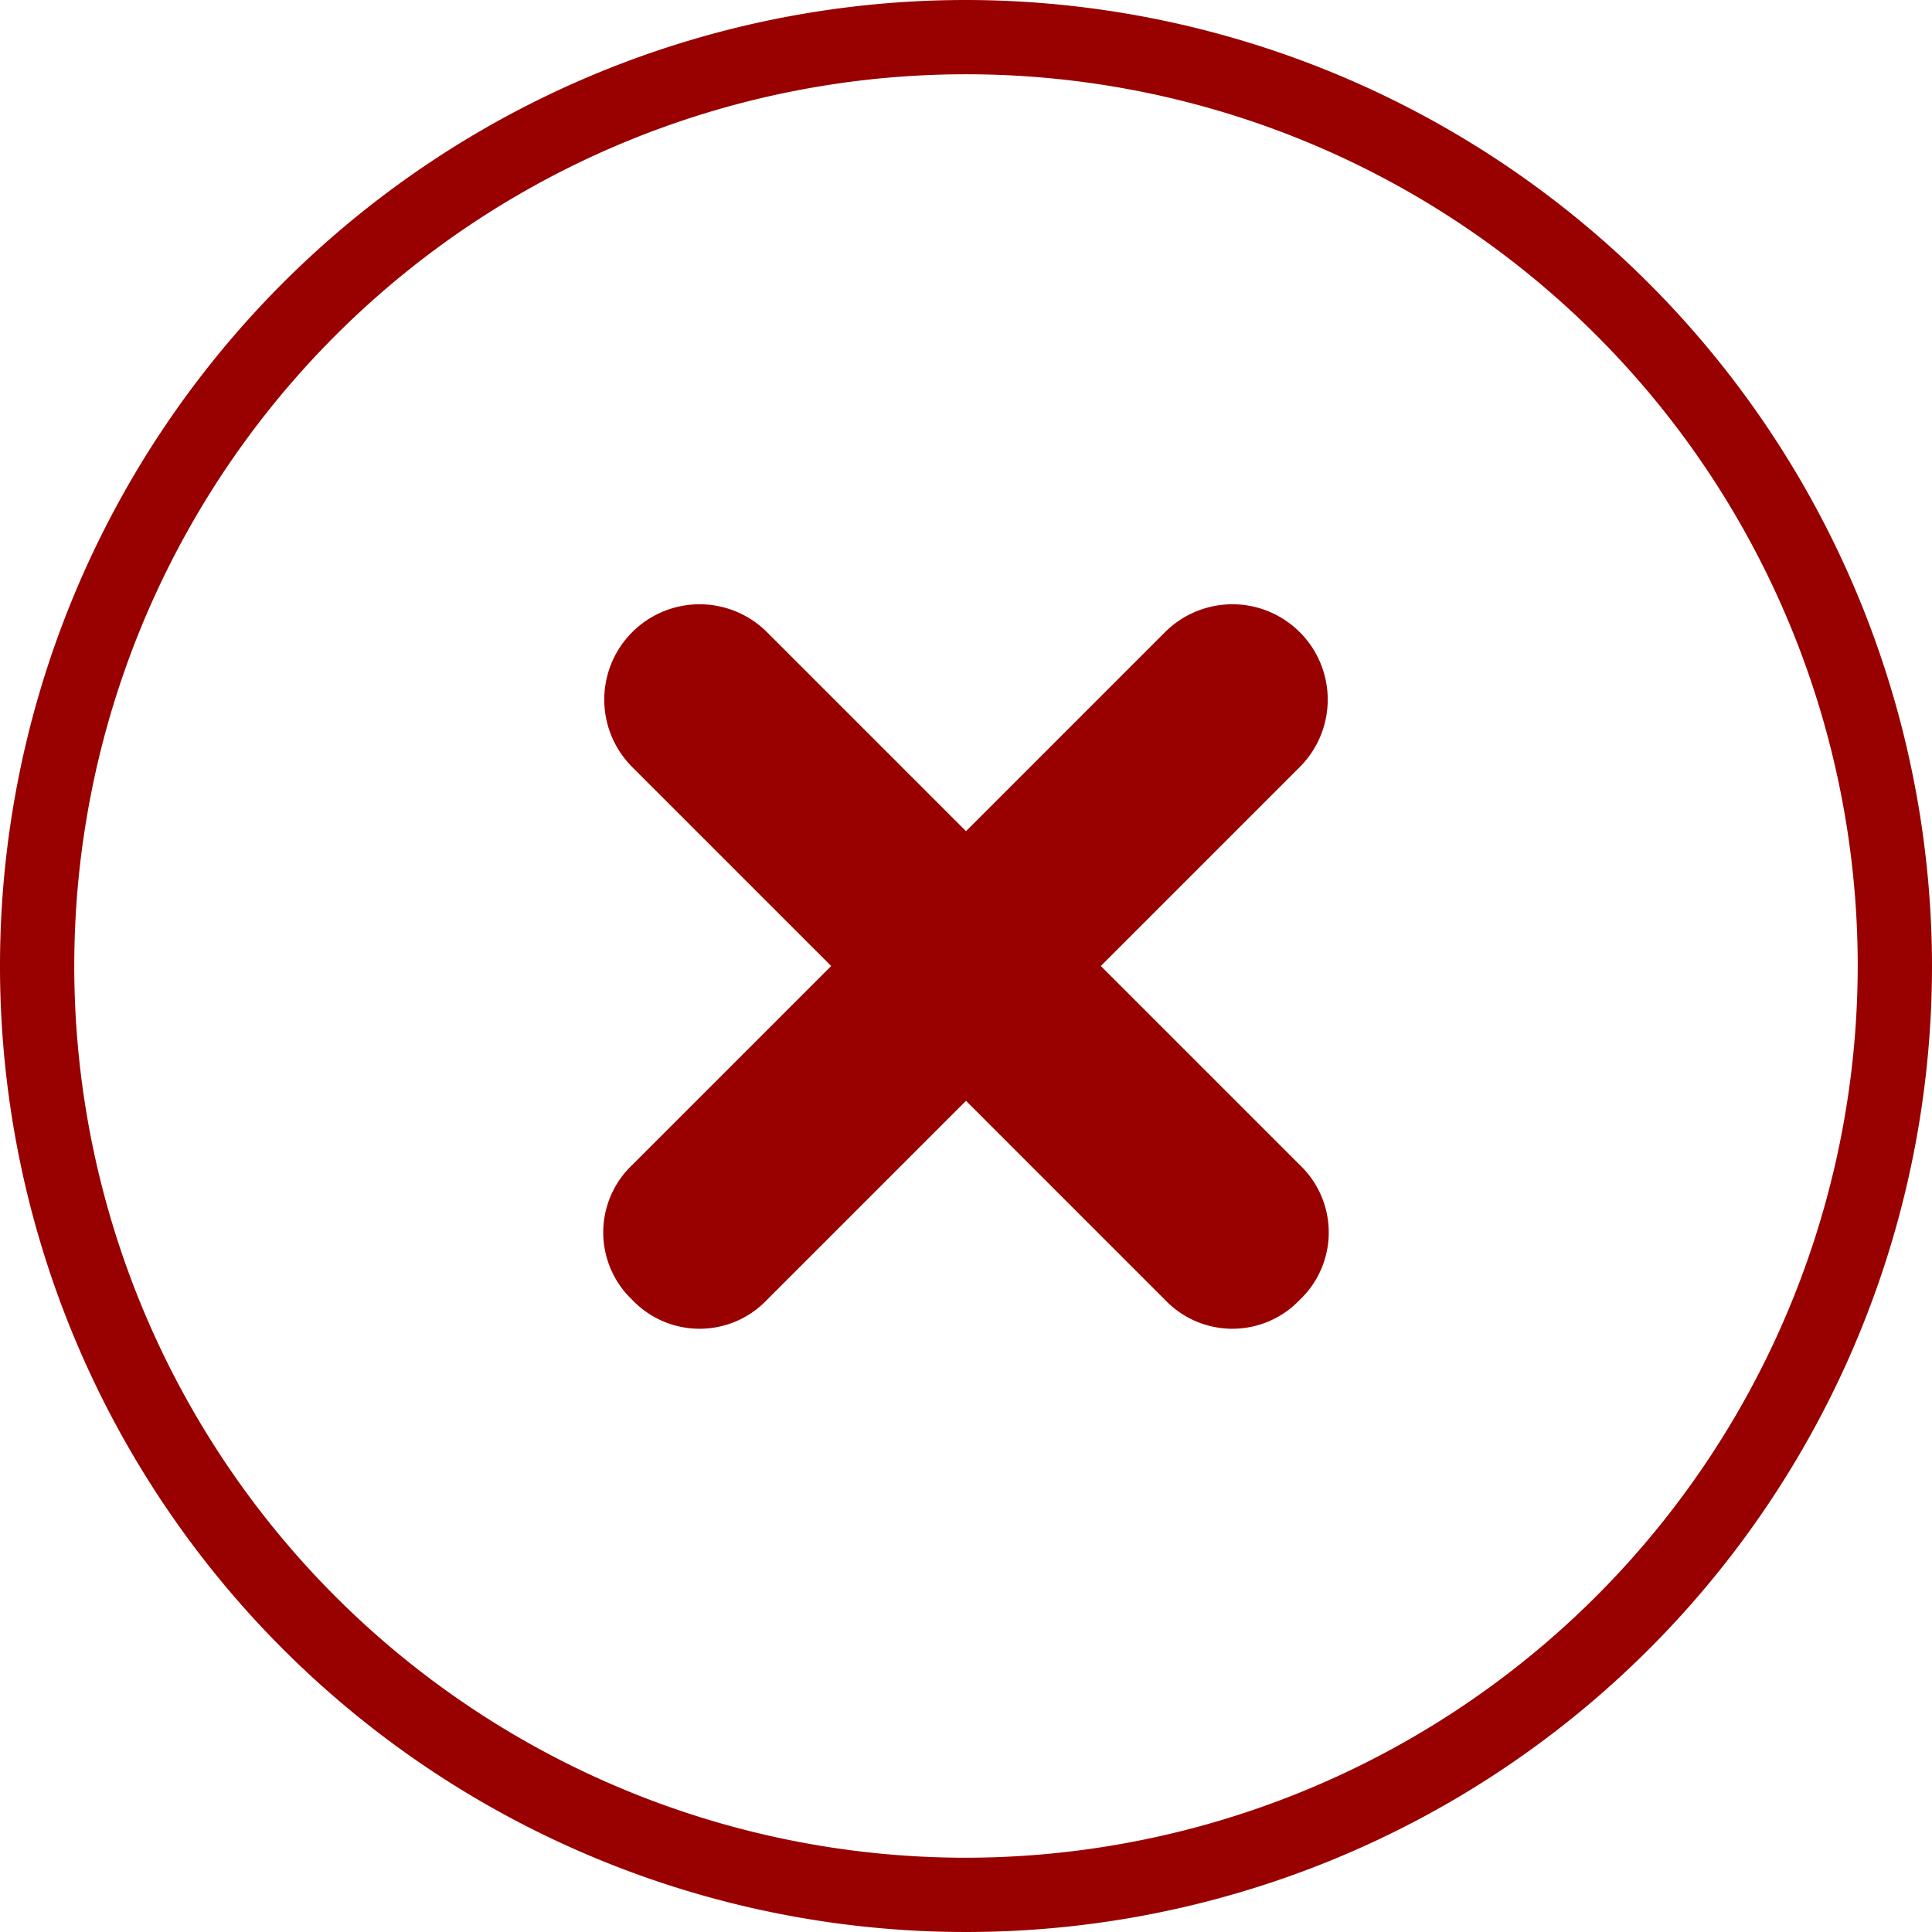 <svg id="Isolation_Mode" data-name="Isolation Mode" xmlns="http://www.w3.org/2000/svg" viewBox="0 0 90 90"><defs><style>.cls-1{fill:#900;}</style></defs><title>icon-close-red</title><path class="cls-1" d="M45,0A45,45,0,1,0,90,45,45.05,45.05,0,0,0,45,0Zm0,86.54A41.54,41.54,0,1,1,86.54,45,41.59,41.59,0,0,1,45,86.54Z"/><path class="cls-1" d="M60.55,54.27a4.33,4.33,0,0,1,0,6.28,4.33,4.33,0,0,1-6.28,0L45,51.28l-9.27,9.27a4.33,4.33,0,0,1-6.28,0,4.33,4.33,0,0,1,0-6.28L38.72,45l-9.27-9.27a4.44,4.44,0,1,1,6.28-6.28L45,38.72l9.27-9.27a4.44,4.44,0,0,1,6.28,6.28L51.28,45Z"/></svg>